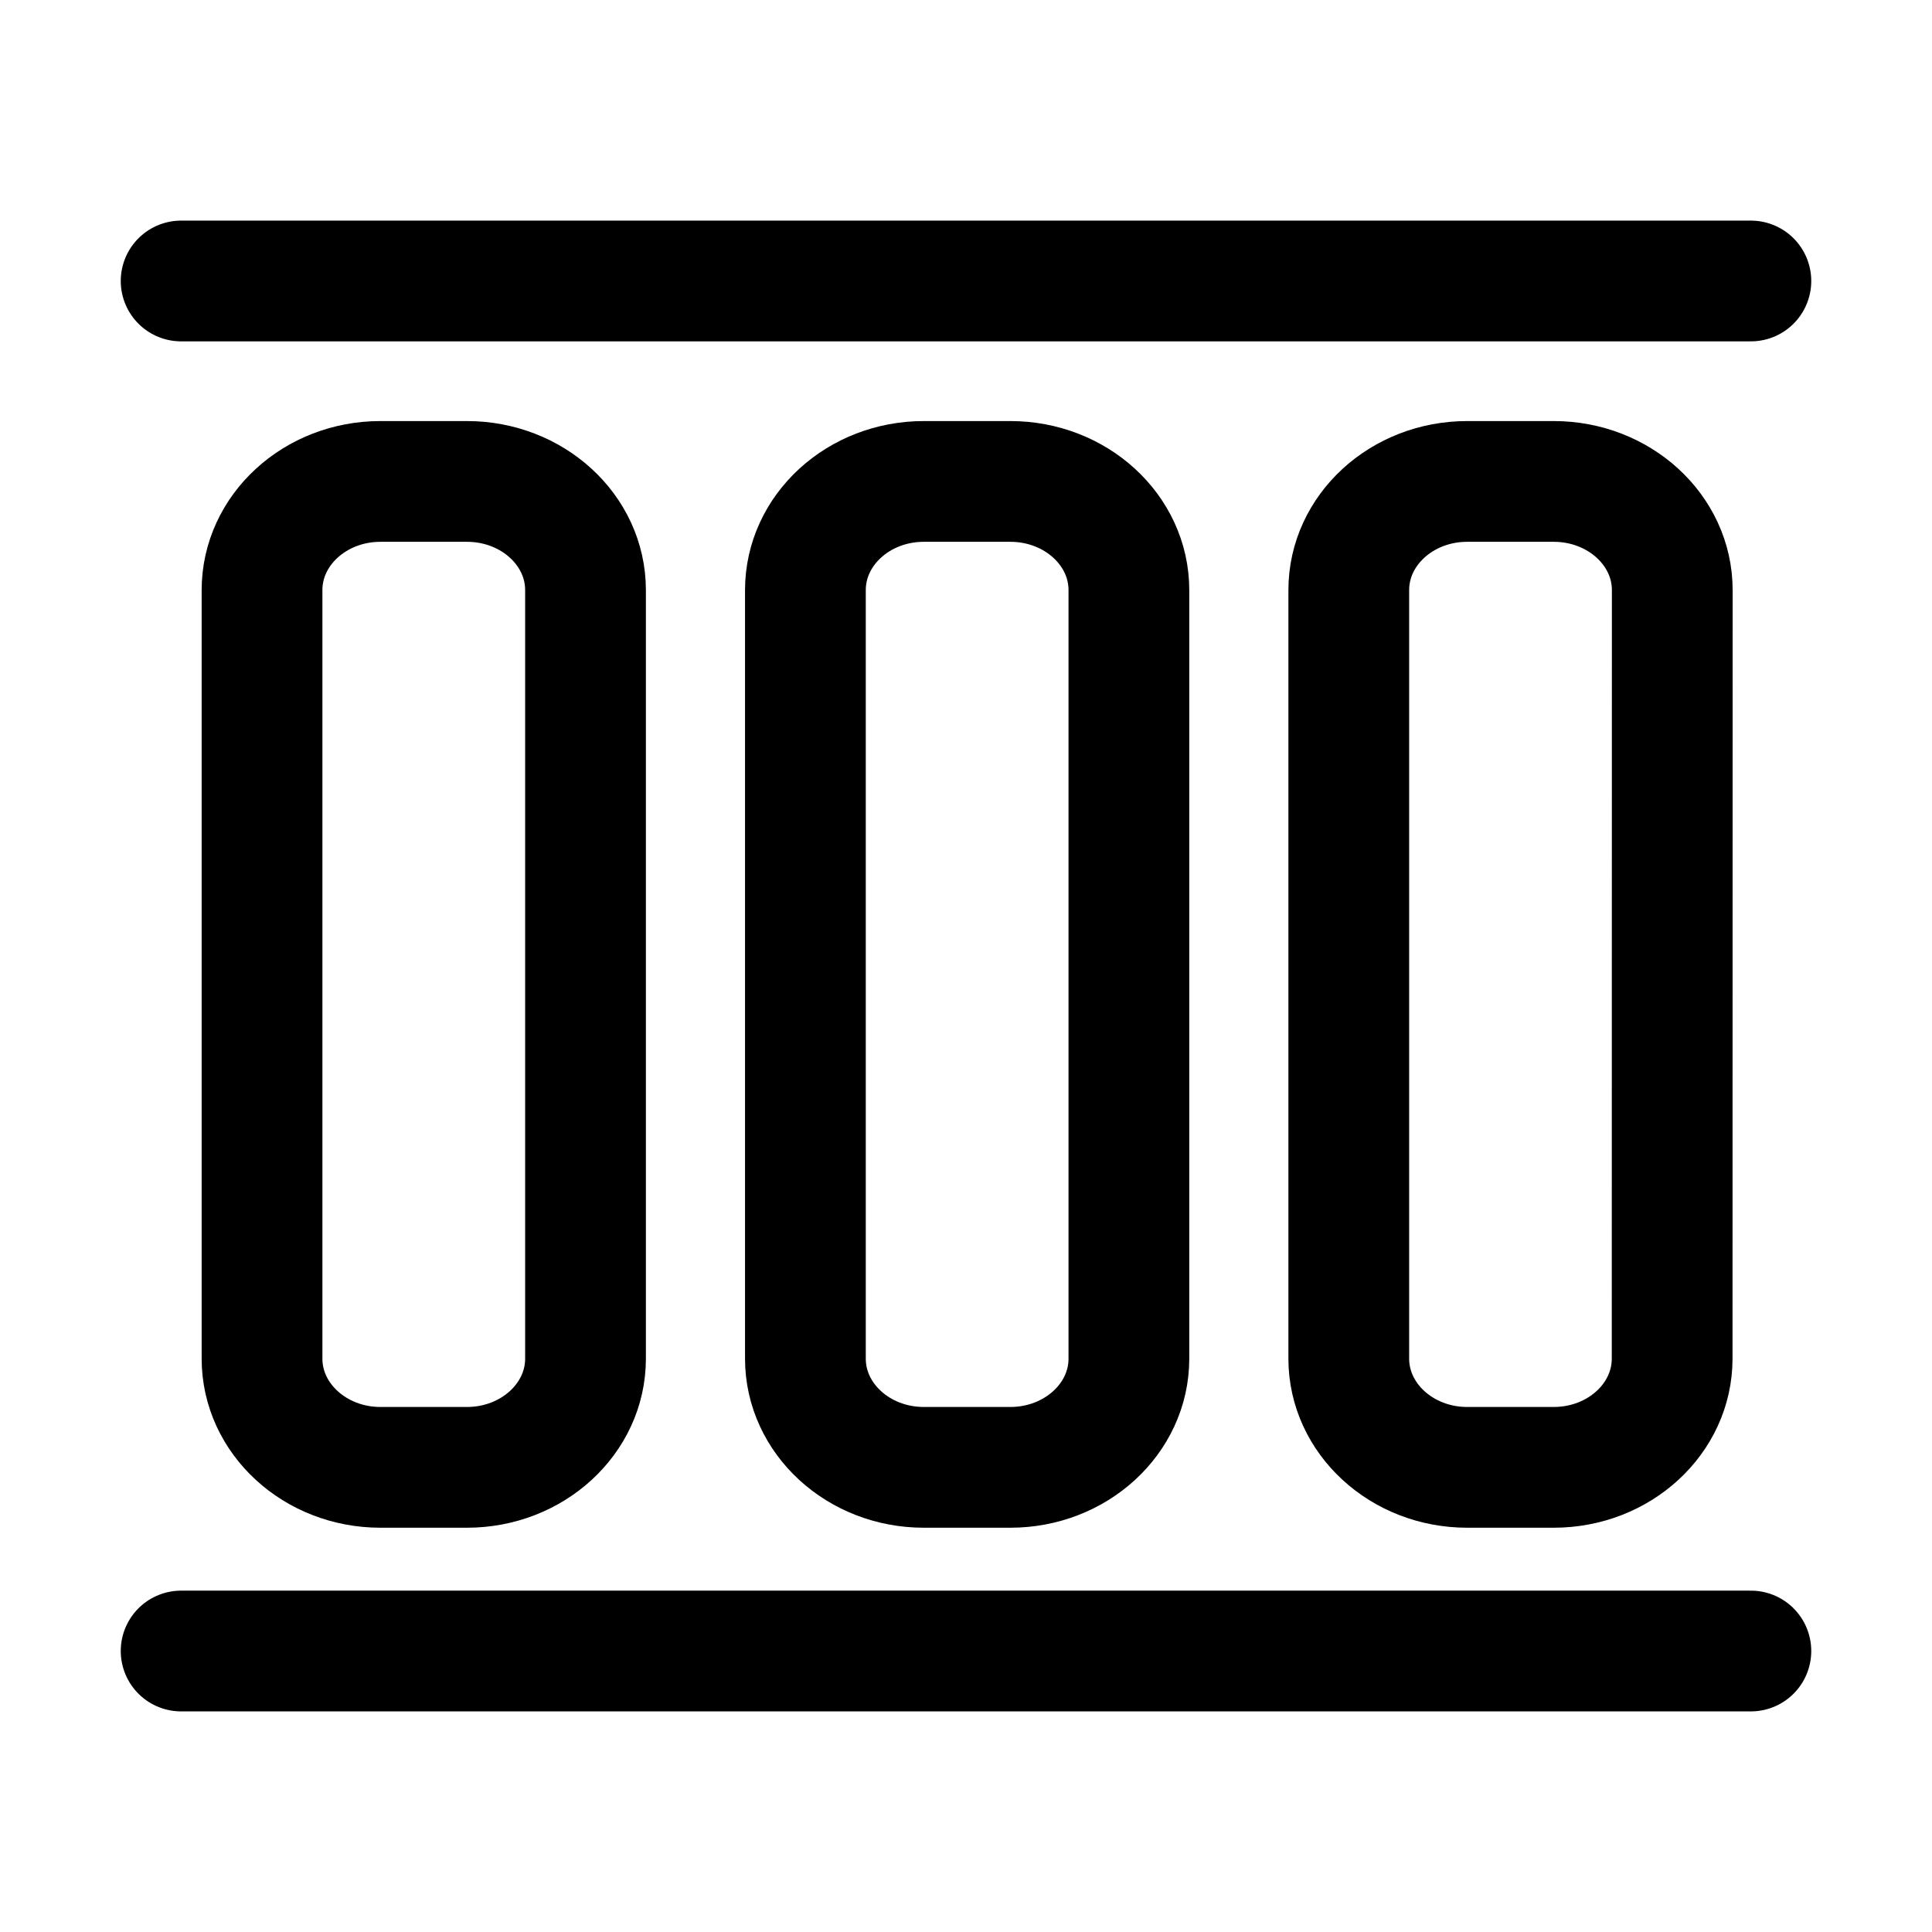 <svg
  width="16"
  height="16"
  viewBox="0 0 16 16"
  fill="none"
  xmlns="http://www.w3.org/2000/svg"
>
  <path
    d="M3.867 3.987H3.151C2.609 3.987 2.17 4.39 2.17 4.887L2.17 11.252C2.17 11.748 2.609 12.152 3.151 12.152H3.867C4.409 12.152 4.849 11.748 4.849 11.252L4.849 4.887C4.849 4.39 4.409 3.987 3.867 3.987Z"
    stroke="currentColor"
    stroke-linecap="round"
    stroke-linejoin="round"
  />
  <path
    d="M8.367 3.987H7.651C7.109 3.987 6.67 4.39 6.67 4.887L6.67 11.252C6.67 11.748 7.109 12.152 7.651 12.152H8.367C8.909 12.152 9.349 11.748 9.349 11.252L9.349 4.887C9.349 4.39 8.909 3.987 8.367 3.987Z"
    stroke="currentColor"
    stroke-linecap="round"
    stroke-linejoin="round"
  />
  <path
    d="M12.867 3.987H12.151C11.609 3.987 11.17 4.39 11.17 4.887L11.17 11.252C11.17 11.748 11.609 12.152 12.151 12.152H12.867C13.409 12.152 13.848 11.748 13.848 11.252L13.849 4.887C13.849 4.39 13.409 3.987 12.867 3.987Z"
    stroke="currentColor"
    stroke-linecap="round"
    stroke-linejoin="round"
  />
  <path
    d="M1.5 2.327L8 2.327L14.5 2.327"
    stroke="currentColor"
    stroke-linecap="round"
    stroke-linejoin="round"
  />
  <path
    d="M1.5 13.673L8 13.673L14.5 13.673"
    stroke="currentColor"
    stroke-linecap="round"
    stroke-linejoin="round"
  />
</svg>
